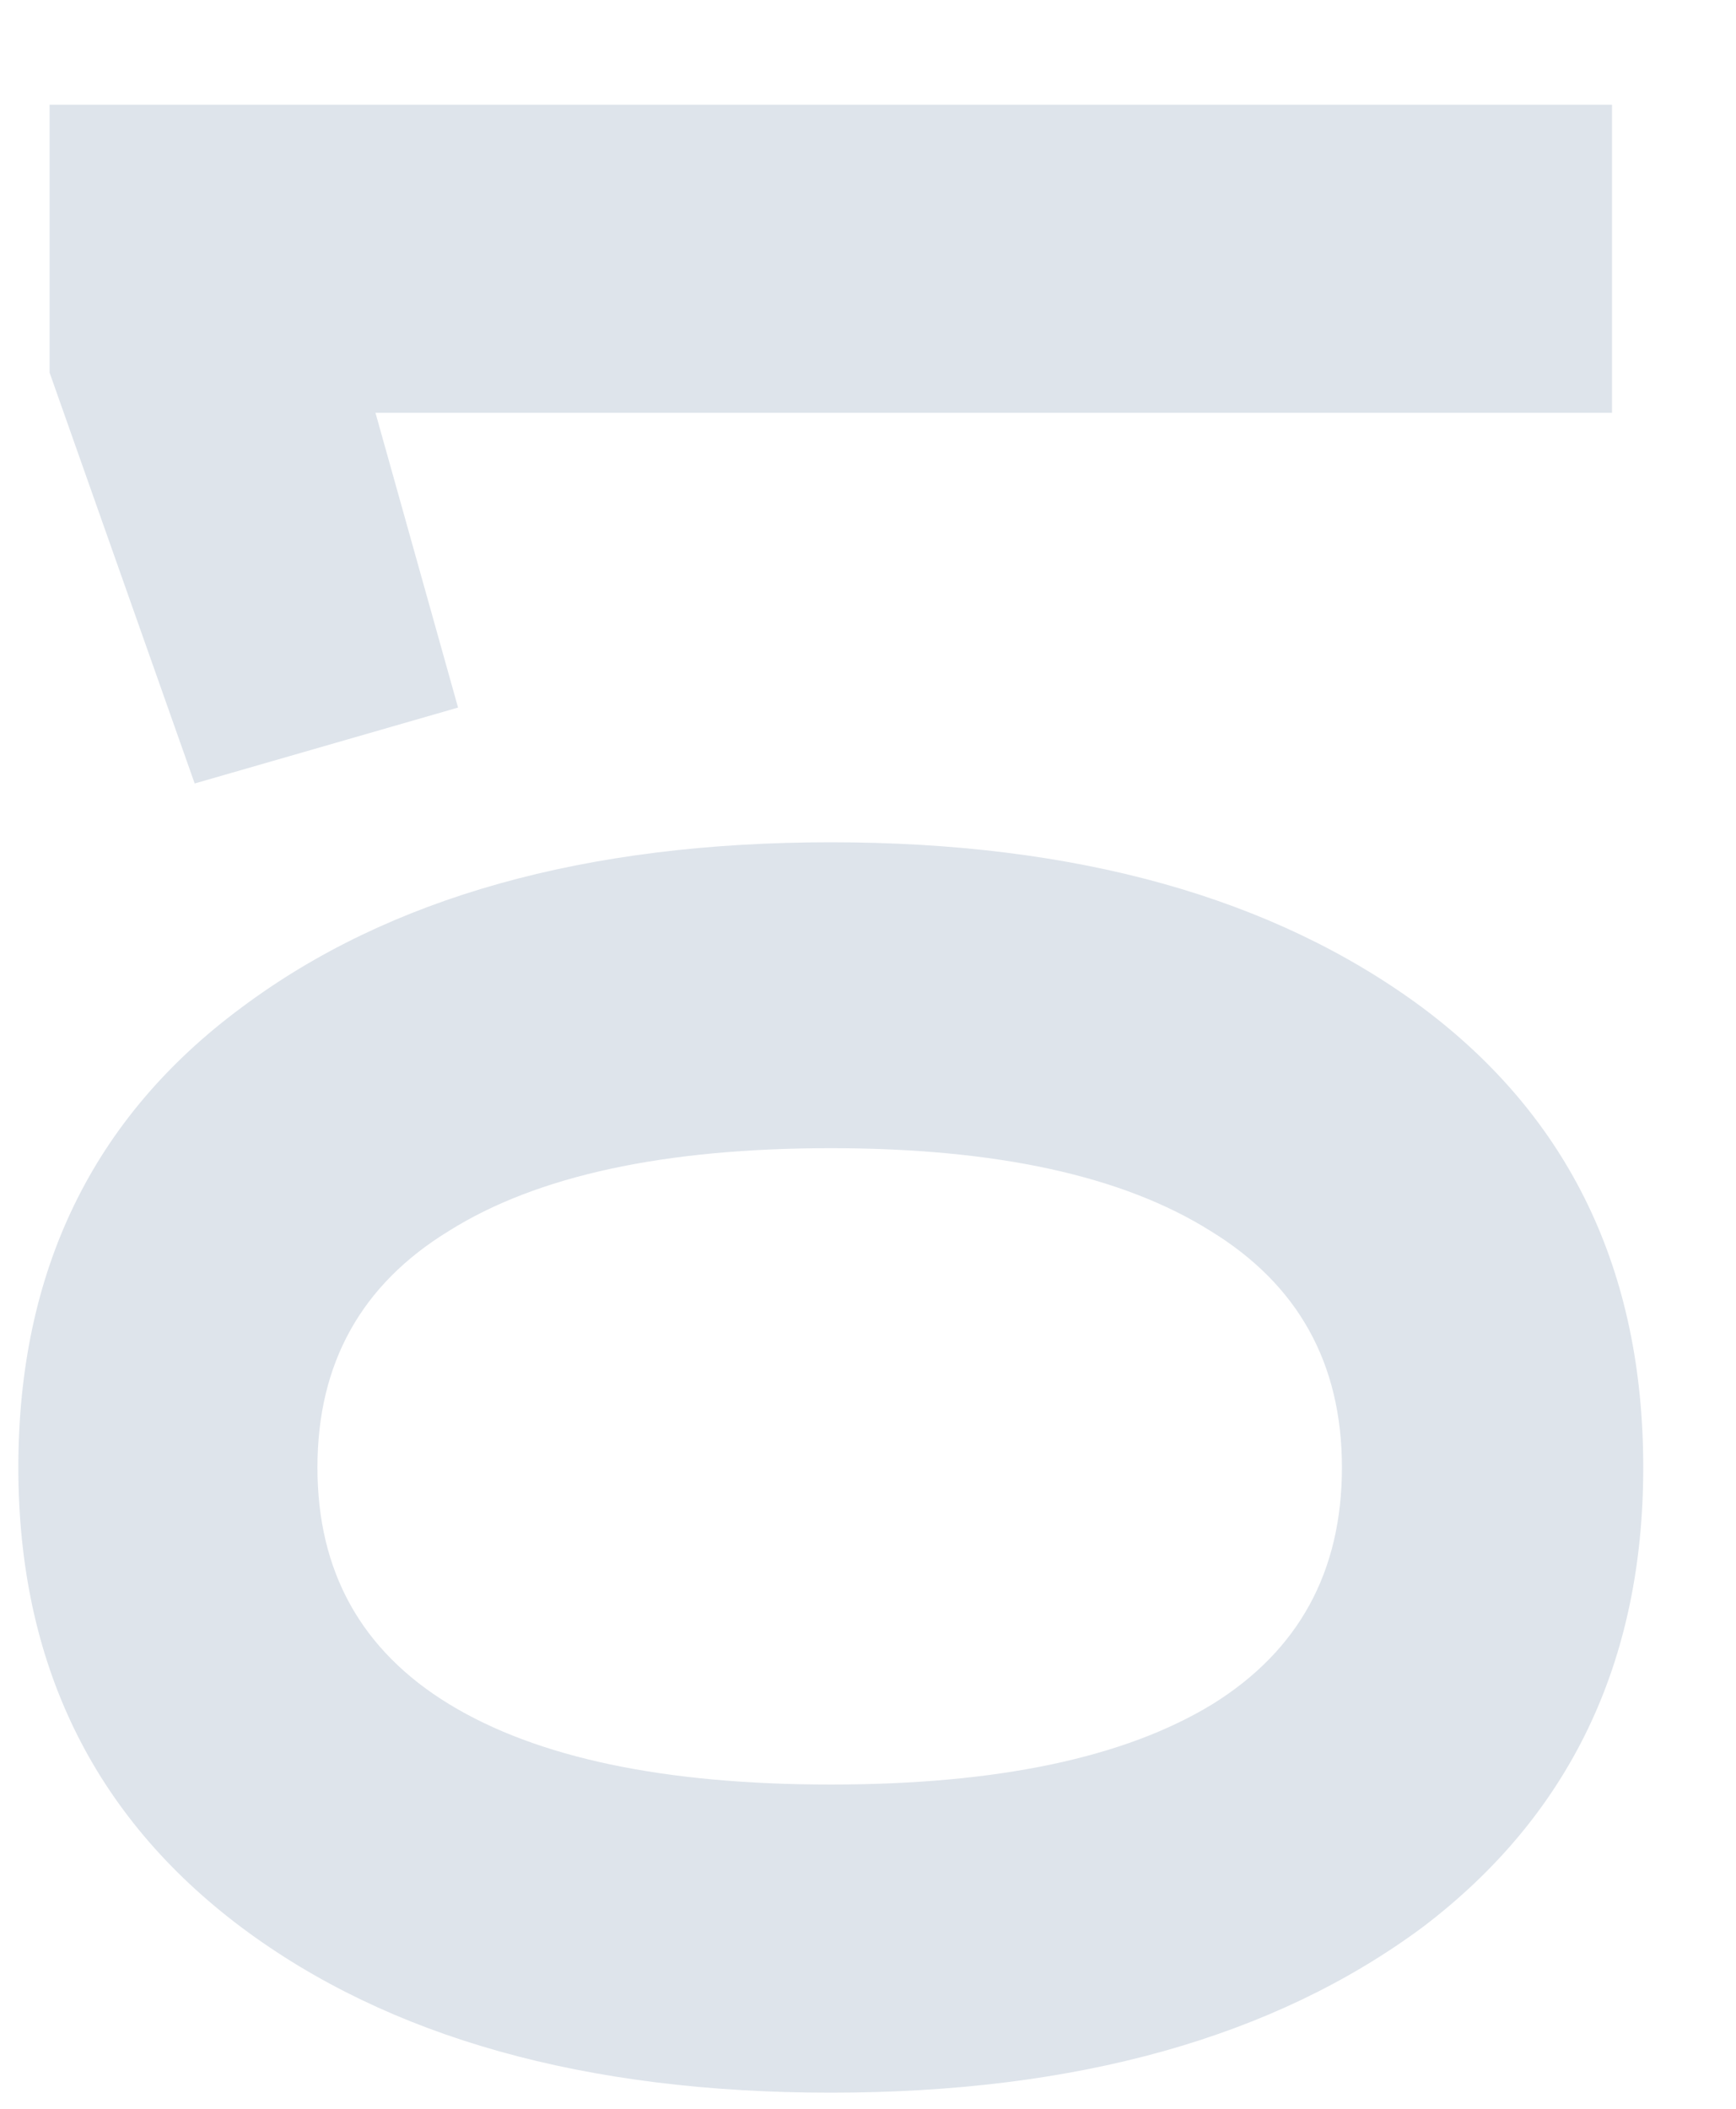 <svg width="14" height="17" viewBox="0 0 14 17" fill="none" xmlns="http://www.w3.org/2000/svg">
<path d="M13.252 11.83C13.252 13.402 12.658 14.638 11.47 15.538C10.27 16.426 8.68 16.87 6.7 16.87C4.72 16.87 3.136 16.426 1.948 15.538C0.748 14.638 0.148 13.402 0.148 11.83C0.148 10.246 0.748 9.01 1.948 8.122C3.136 7.234 4.72 6.79 6.7 6.79C8.68 6.79 10.27 7.234 11.47 8.122C12.658 9.01 13.252 10.246 13.252 11.83ZM9.778 13.738C10.474 13.306 10.822 12.67 10.822 11.83C10.822 10.99 10.468 10.354 9.76 9.922C9.052 9.478 8.032 9.256 6.7 9.256C5.356 9.256 4.33 9.478 3.622 9.922C2.914 10.354 2.56 10.99 2.56 11.83C2.56 12.67 2.914 13.306 3.622 13.738C4.33 14.17 5.356 14.386 6.7 14.386C8.044 14.386 9.07 14.17 9.778 13.738ZM0.4 3.004V0.844H13V3.328H3.028L3.694 5.704L1.57 6.316L0.4 3.004Z" fill="#DEE4EB"/>
</svg>
